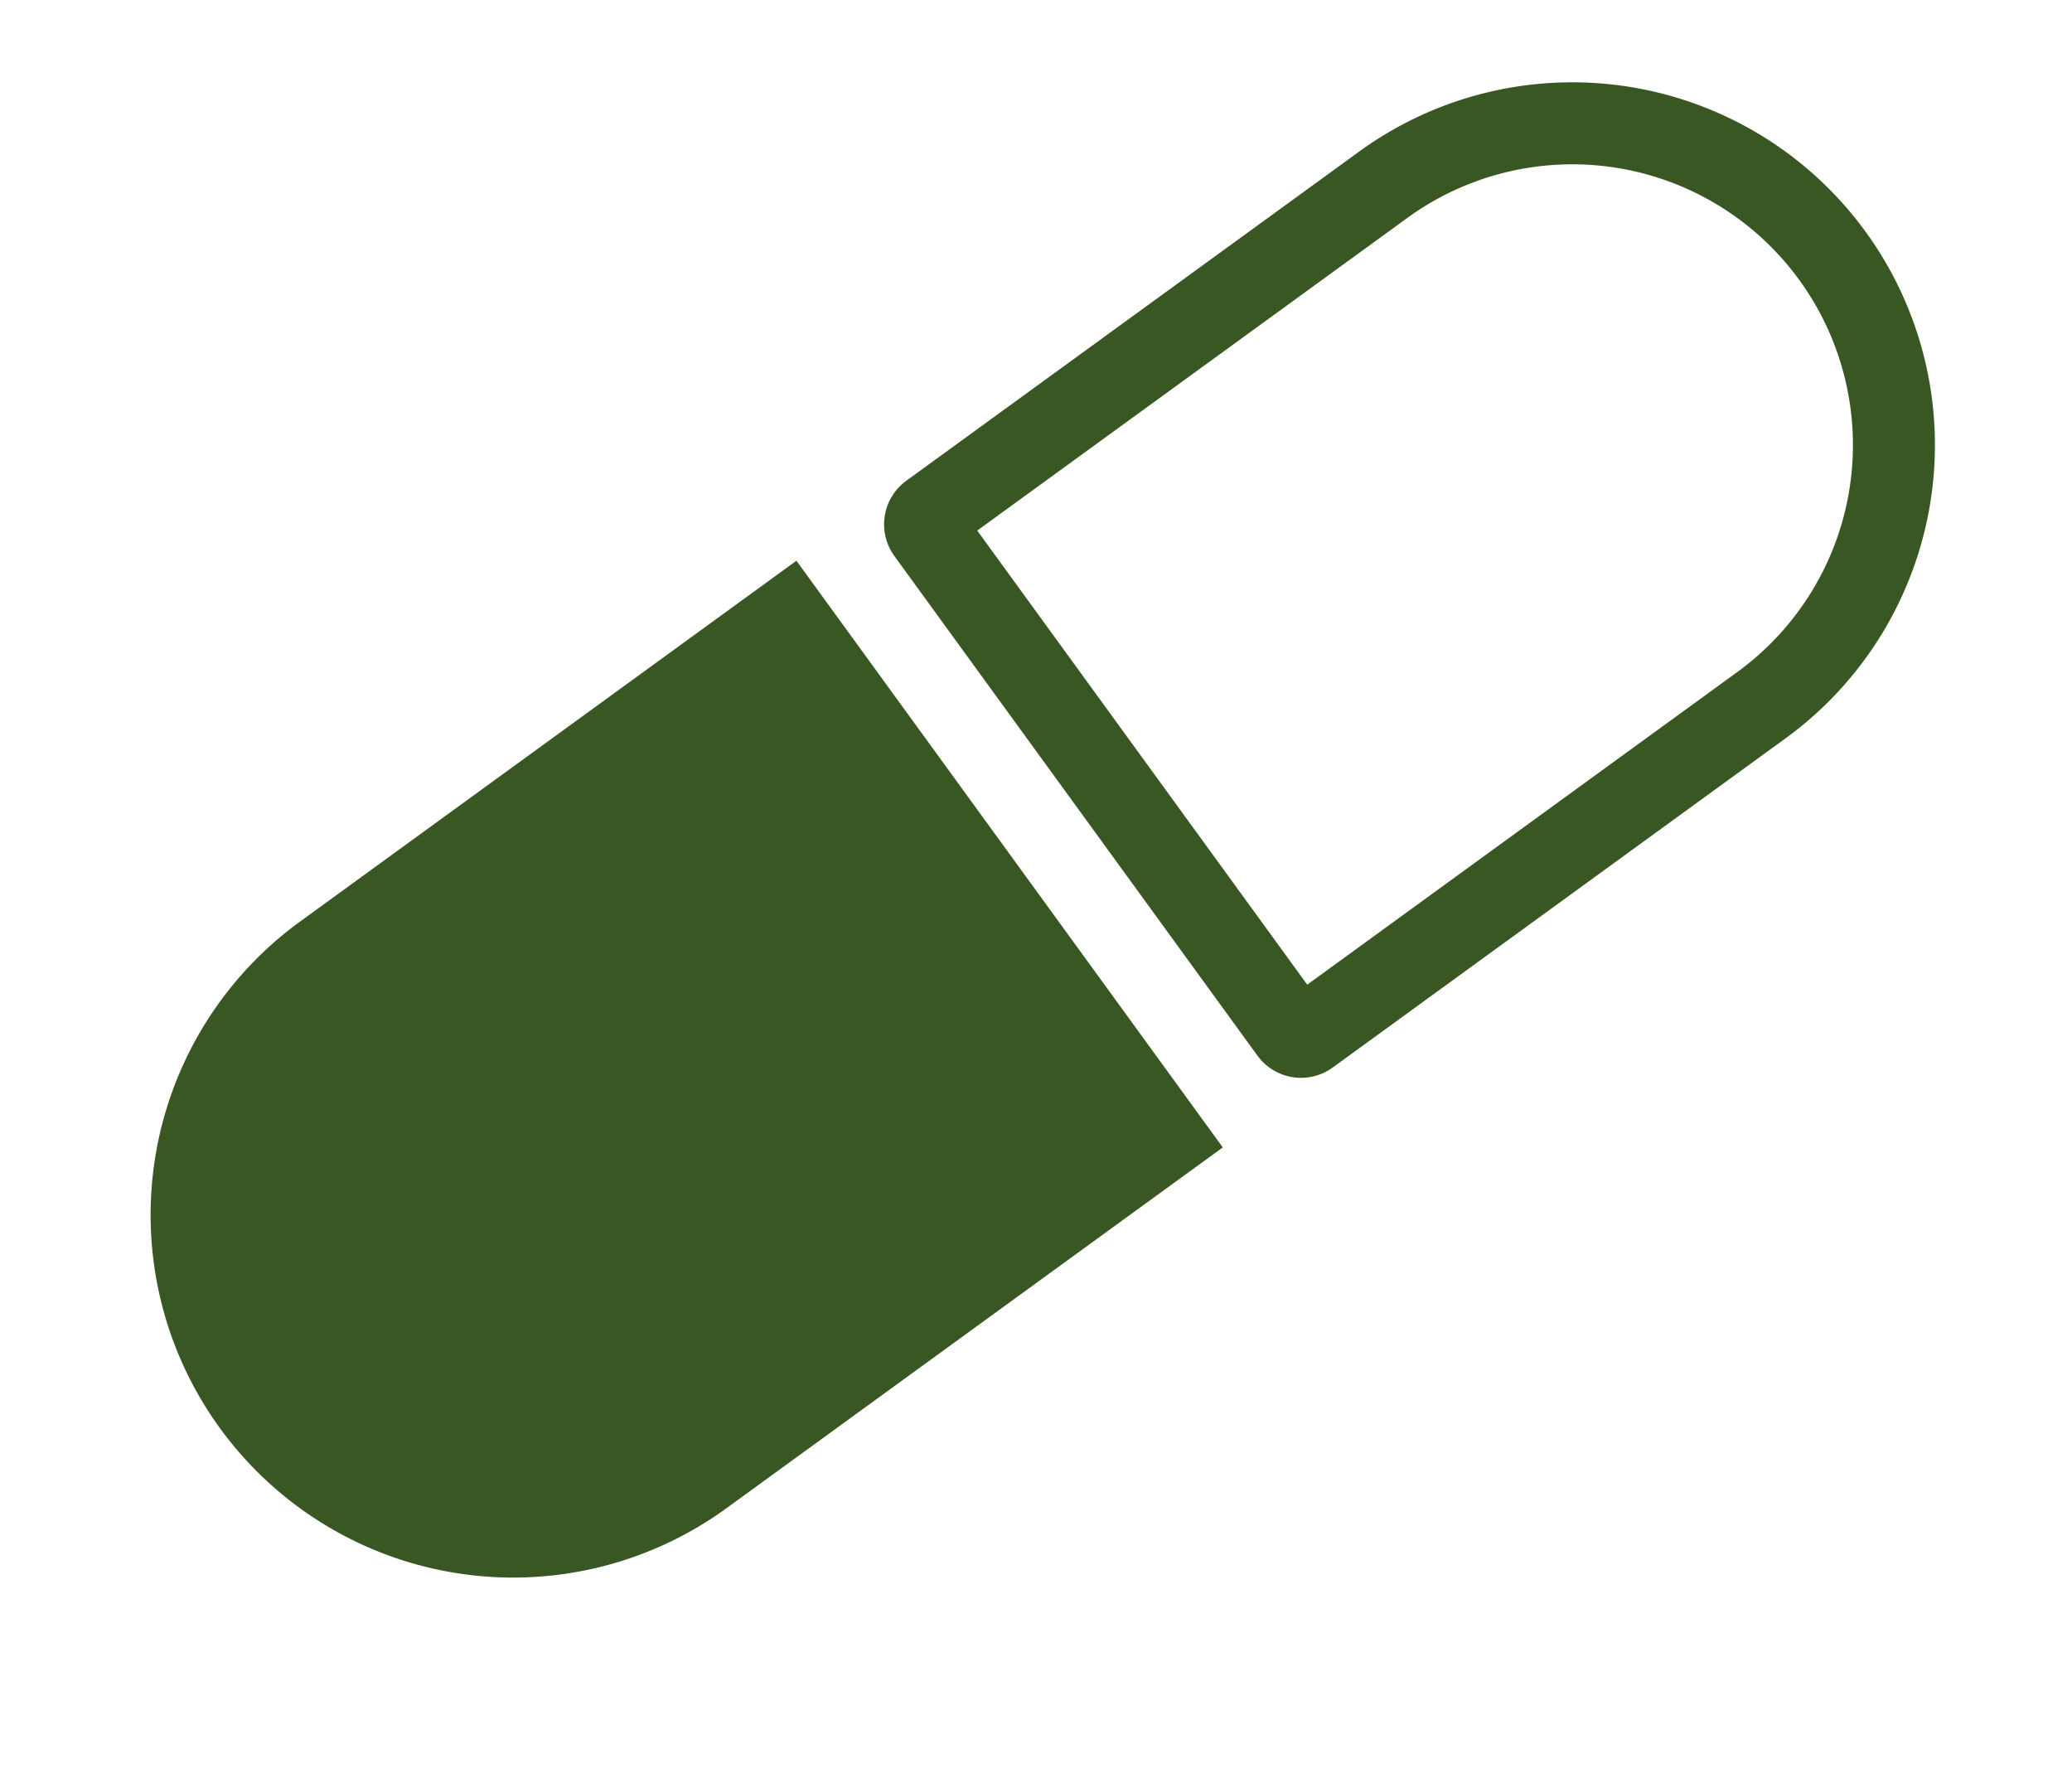 <svg xmlns="http://www.w3.org/2000/svg" width="25.272" height="21.739" viewBox="0 0 25.272 21.739">
  <g id="Grupo_43" data-name="Grupo 43" transform="matrix(0.809, -0.588, 0.588, 0.809, -3146.471, 1497.185)">
    <path id="Retângulo_27" data-name="Retângulo 27" d="M4.422,0h7.484a0,0,0,0,1,0,0V8.844a0,0,0,0,1,0,0H4.422A4.422,4.422,0,0,1,0,4.422v0A4.422,4.422,0,0,1,4.422,0Z" transform="translate(3417 650)" fill="#395723"/>
    <g id="Retângulo_28" data-name="Retângulo 28" transform="translate(3441.812 658.844) rotate(180)" fill="none" stroke="#395723" stroke-width="1">
      <path d="M4.422,0h7.484a0,0,0,0,1,0,0V8.844a0,0,0,0,1,0,0H4.422A4.422,4.422,0,0,1,0,4.422v0A4.422,4.422,0,0,1,4.422,0Z" stroke="none"/>
      <path d="M4.422.5h6.827a.157.157,0,0,1,.157.157V8.188a.157.157,0,0,1-.157.157H4.422A3.922,3.922,0,0,1,.5,4.422v0A3.922,3.922,0,0,1,4.422.5Z" fill="none"/>
    </g>
  </g>
</svg>
